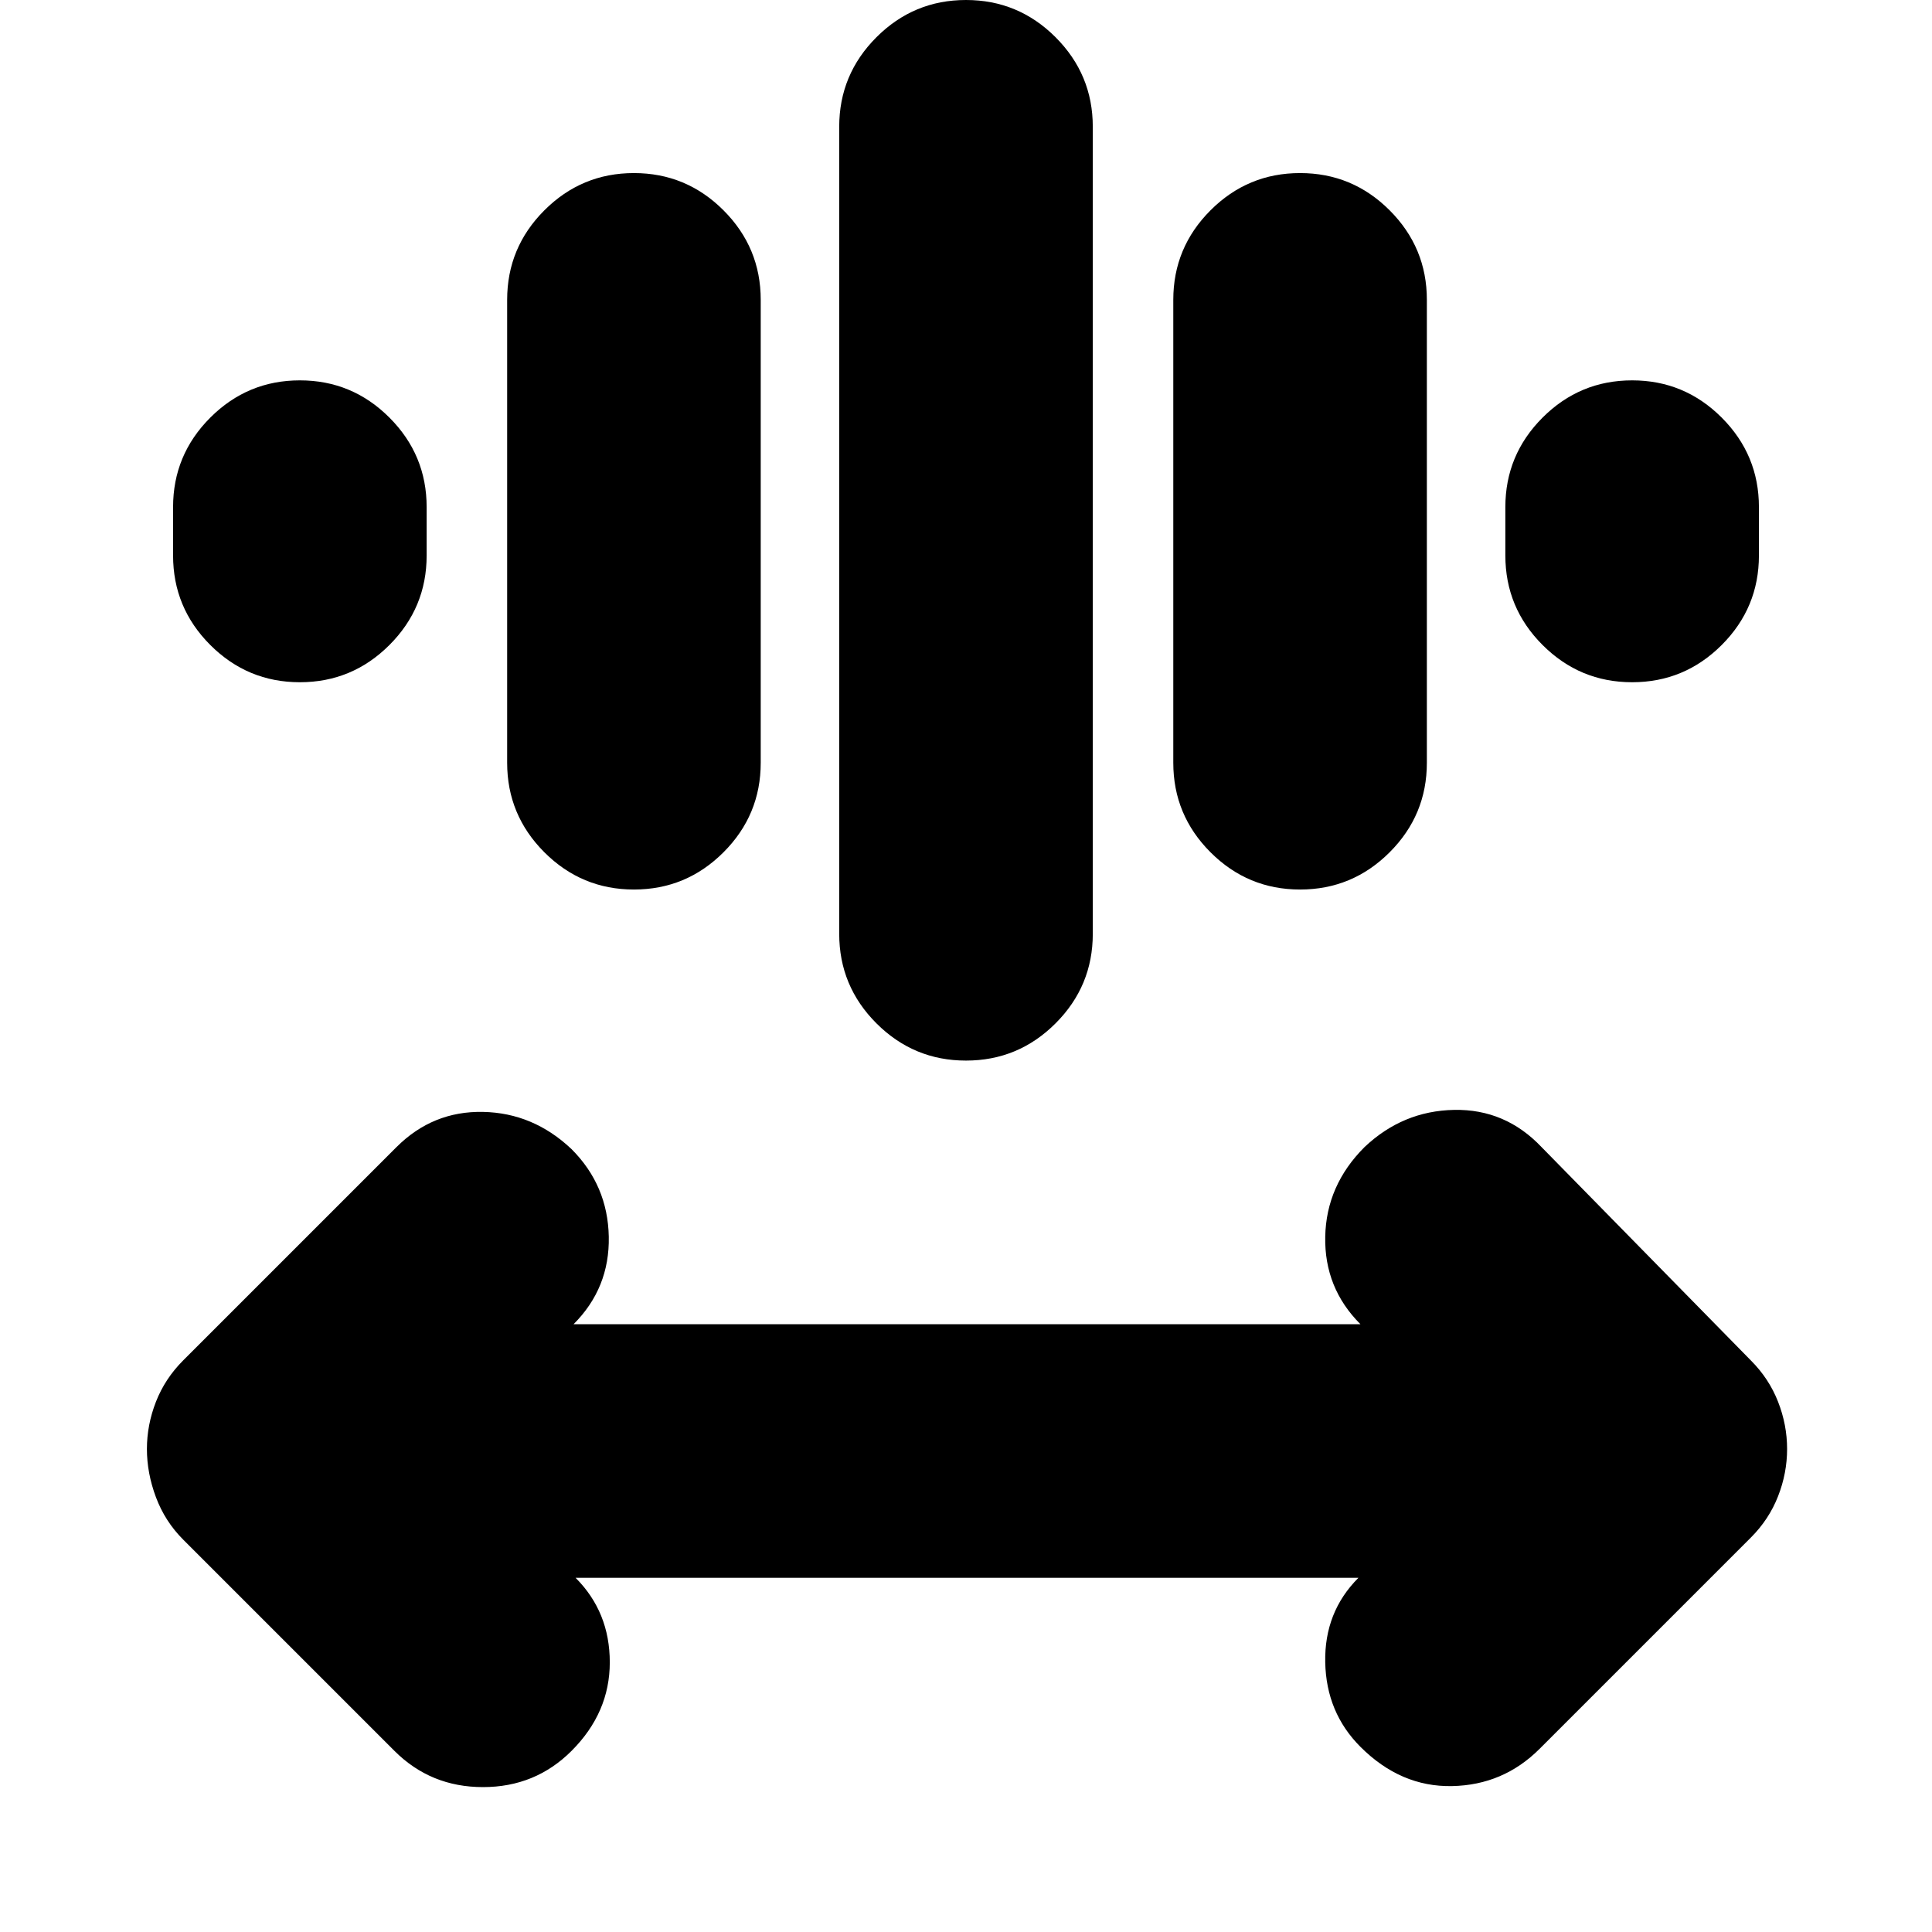 <svg xmlns="http://www.w3.org/2000/svg" height="24" viewBox="0 -960 960 960" width="24"><path d="M286-176q17 17 17 42t-19 44q-18 18-44 18t-44-18L91-195q-9-9-13.5-21T73-240q0-12 4.5-23.5T91-284l106-106q18-18 43-17.5t44 18.5q18 18 18.5 43.5T285-302h391q-18-18-17.5-43.5T678-390q19-18 44.5-18.5T766-390l104 106q9 9 13.5 20.5T888-240q0 12-4.5 23.5T870-196L765-91q-18 18-43.5 18.5T676-92q-17-17-17.5-42t16.5-42H286Zm131-320v-401q0-26 18.5-44.5T480-960q26 0 44.5 18.5T543-897v401q0 26-18.5 44.5T480-433q-26 0-44.5-18.5T417-496Zm-165-85v-230q0-26 18.5-44.5T315-874q26 0 44.5 18.5T378-811v230q0 26-18.5 44.5T315-518q-26 0-44.5-18.5T252-581Zm331 0v-230q0-26 18.5-44.5T646-874q26 0 44.5 18.5T709-811v230q0 26-18.5 44.5T646-518q-26 0-44.5-18.5T583-581ZM86-684v-24q0-26 18.5-44.5T149-771q26 0 44.5 18.5T212-708v24q0 26-18.5 44.5T149-621q-26 0-44.5-18.5T86-684Zm662 0v-24q0-26 18.5-44.5T811-771q26 0 44.5 18.5T874-708v24q0 26-18.5 44.5T811-621q-26 0-44.5-18.5T748-684Z"/></svg>